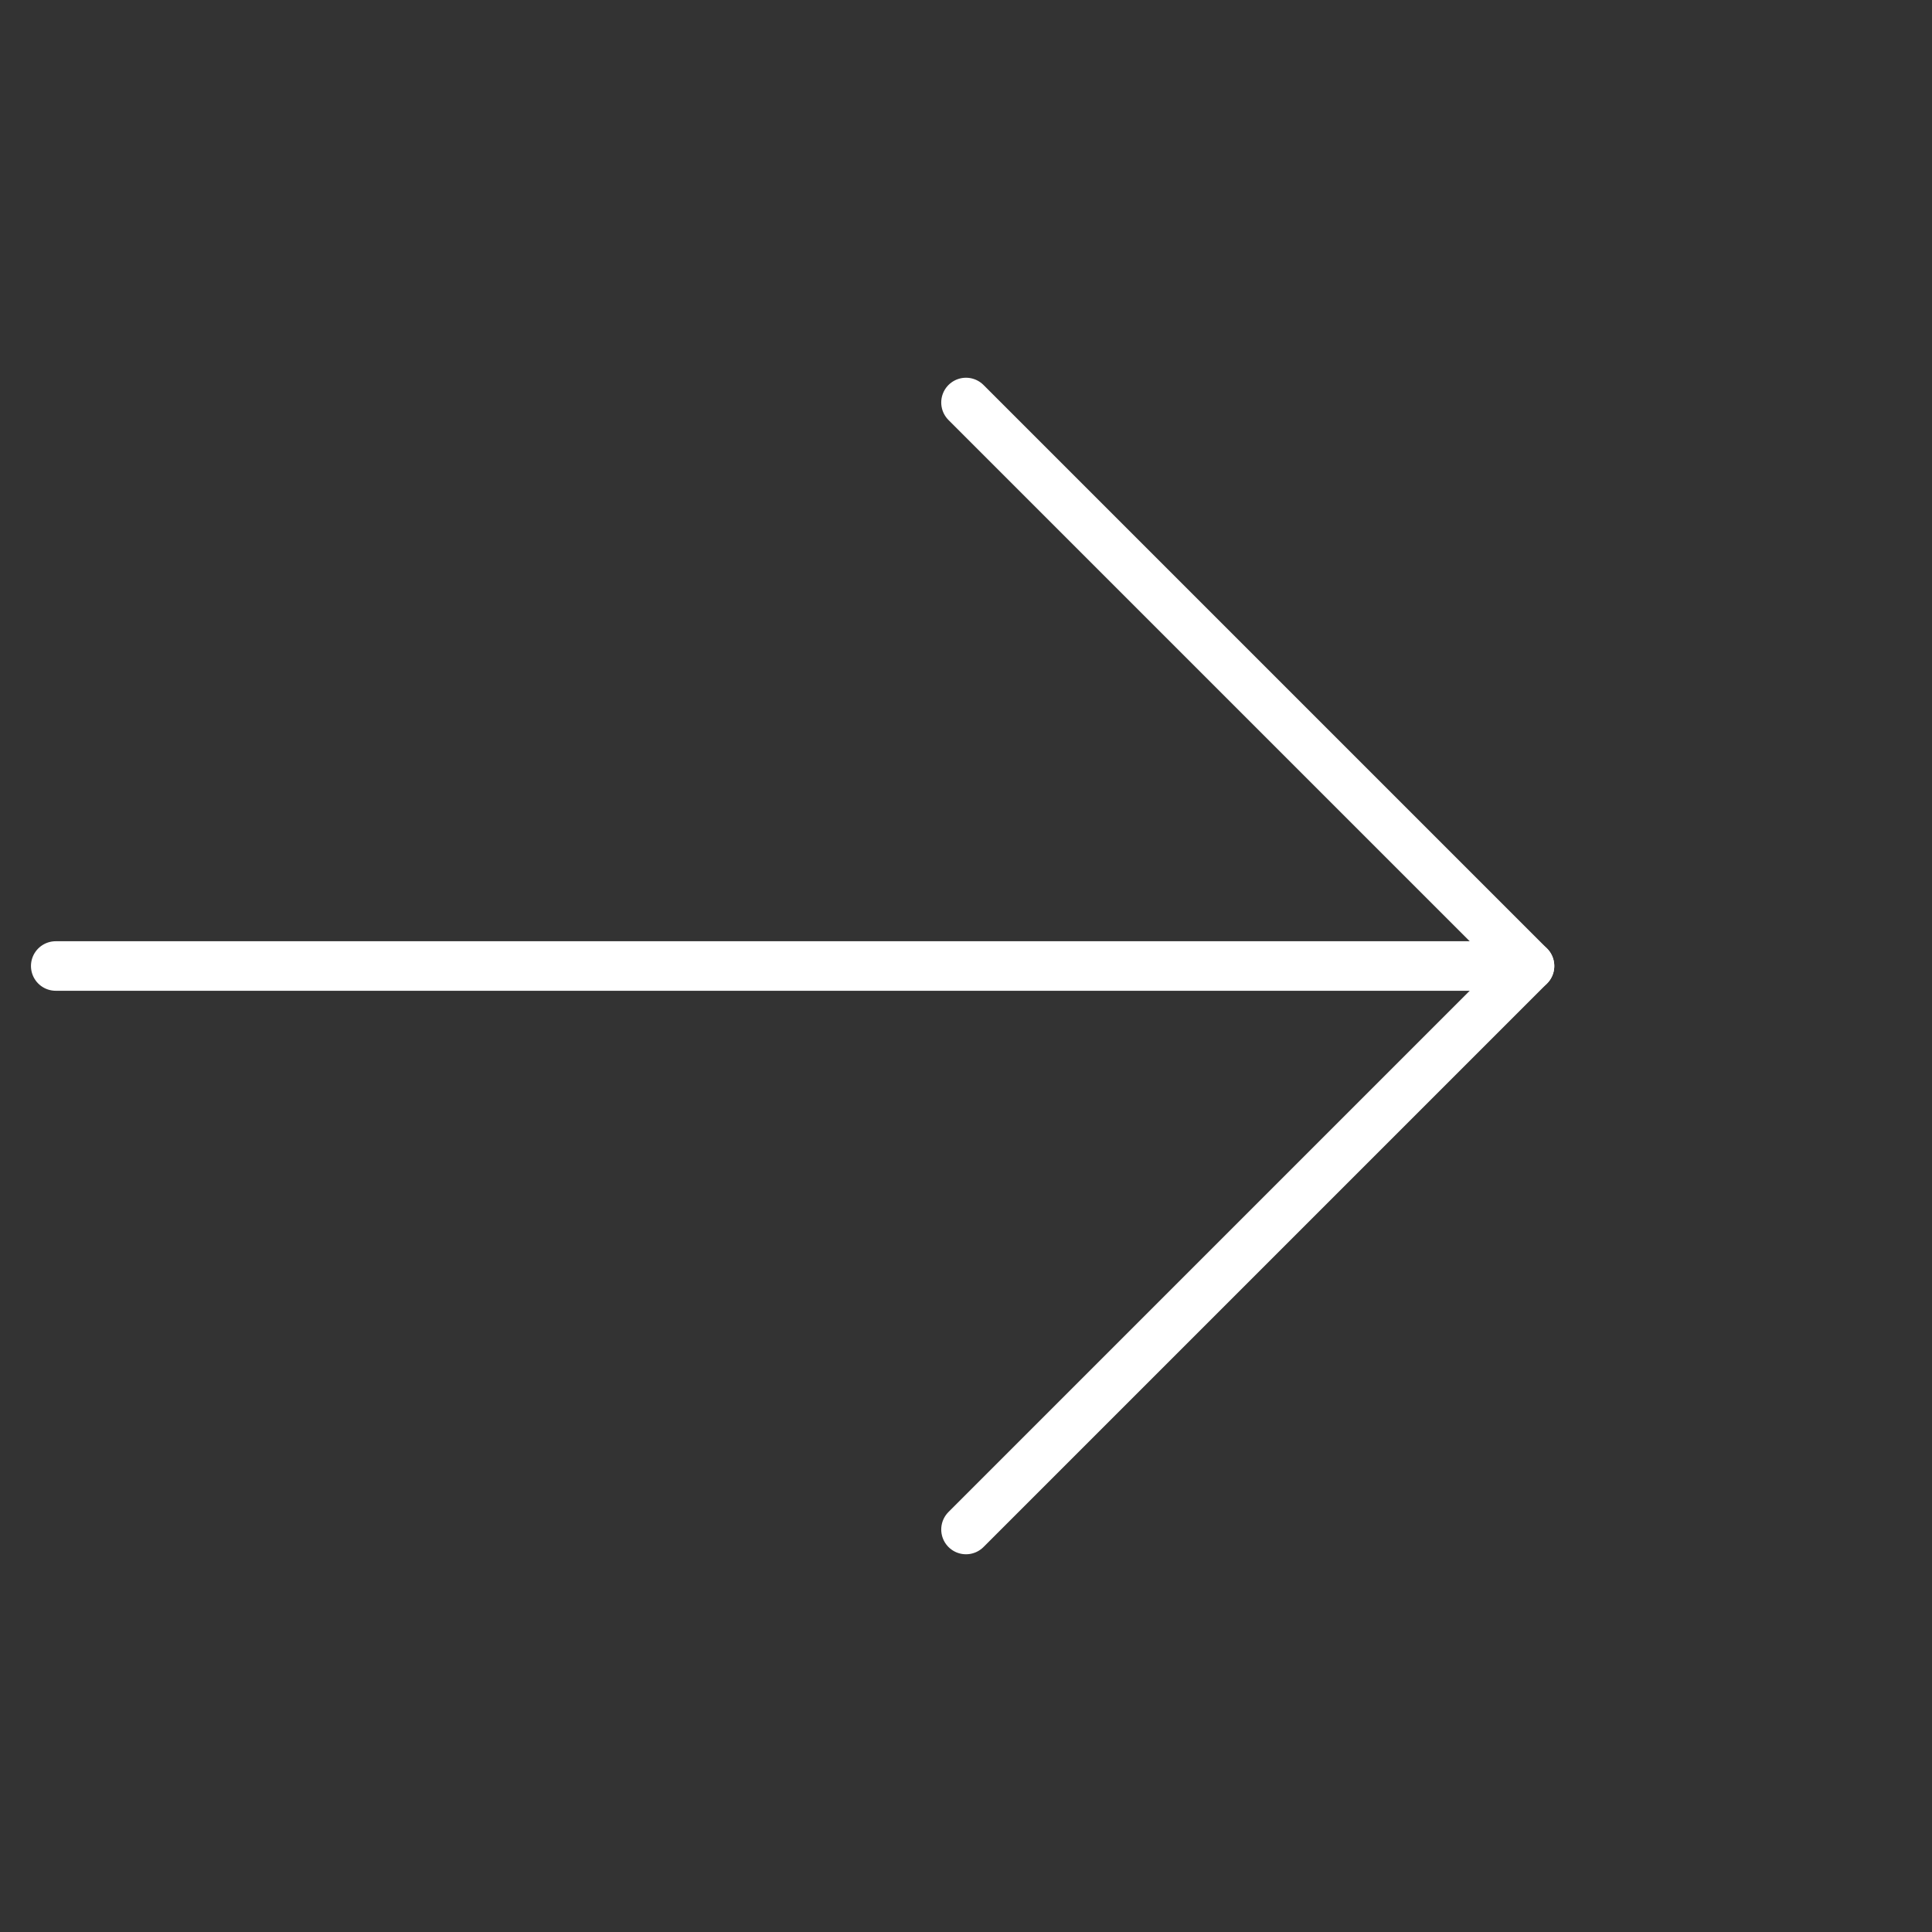<svg width="39" height="39" viewBox="0 0 39 39" fill="none" xmlns="http://www.w3.org/2000/svg">
<rect x="0" y="0" width="39" height="39" fill="#333333" stroke="none"/>
<path d="M1.125 19.5H30.875" stroke="white" stroke-linecap="round" stroke-linejoin="round"/>
<path d="M19.5 8.125L30.875 19.5L19.5 30.875" stroke="white" stroke-linecap="round" stroke-linejoin="round"/>
</svg>
